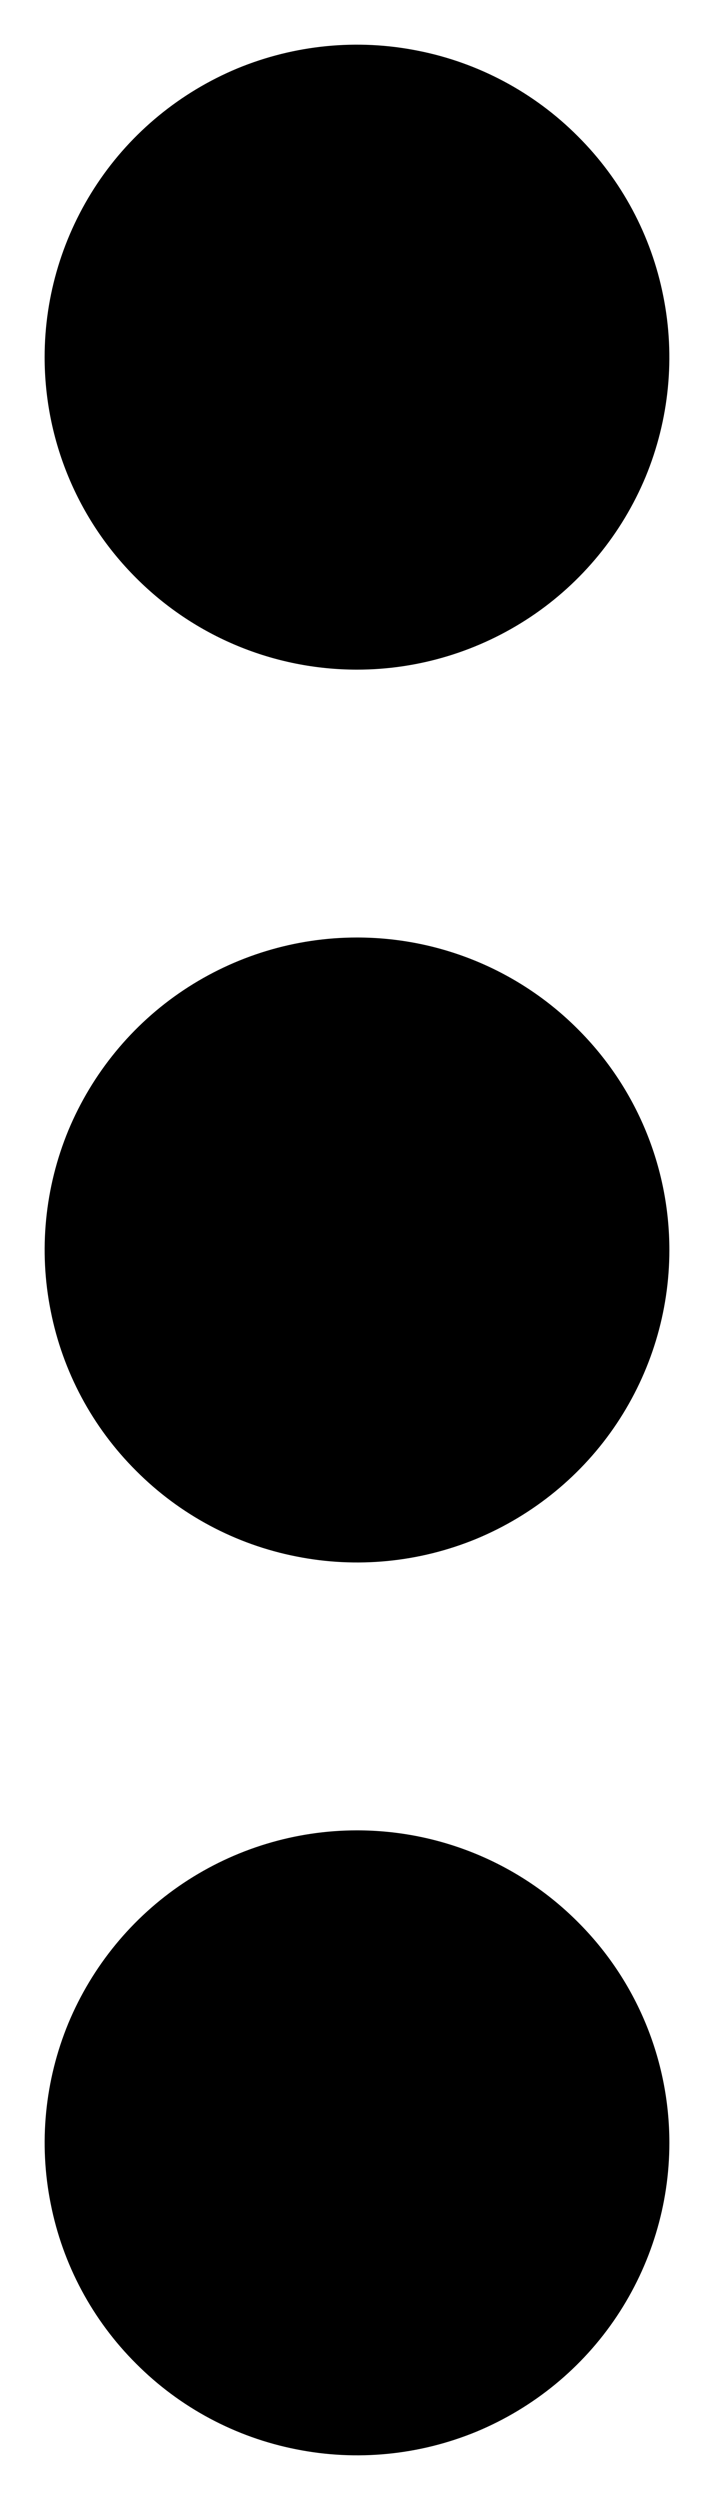 <svg width="4" height="14" viewBox="0 0 4 14" fill="none" xmlns="http://www.w3.org/2000/svg">
<path d="M3.75 7C3.75 7.346 3.647 7.684 3.455 7.972C3.263 8.26 2.989 8.484 2.67 8.617C2.35 8.749 1.998 8.784 1.659 8.716C1.319 8.649 1.007 8.482 0.763 8.237C0.518 7.993 0.351 7.681 0.284 7.341C0.216 7.002 0.251 6.65 0.383 6.33C0.516 6.011 0.74 5.737 1.028 5.545C1.316 5.353 1.654 5.25 2 5.25C2.464 5.25 2.909 5.434 3.237 5.763C3.566 6.091 3.75 6.536 3.75 7ZM2 3.75C2.346 3.75 2.684 3.647 2.972 3.455C3.26 3.263 3.484 2.989 3.617 2.67C3.749 2.35 3.784 1.998 3.716 1.659C3.649 1.319 3.482 1.007 3.237 0.763C2.993 0.518 2.681 0.351 2.341 0.284C2.002 0.216 1.65 0.251 1.33 0.383C1.011 0.516 0.737 0.74 0.545 1.028C0.353 1.316 0.25 1.654 0.25 2C0.25 2.464 0.434 2.909 0.763 3.237C1.091 3.566 1.536 3.75 2 3.75ZM2 10.25C1.654 10.25 1.316 10.353 1.028 10.545C0.74 10.737 0.516 11.011 0.383 11.33C0.251 11.65 0.216 12.002 0.284 12.341C0.351 12.681 0.518 12.993 0.763 13.237C1.007 13.482 1.319 13.649 1.659 13.716C1.998 13.784 2.35 13.749 2.67 13.617C2.989 13.484 3.263 13.26 3.455 12.972C3.647 12.684 3.75 12.346 3.75 12C3.75 11.536 3.566 11.091 3.237 10.763C2.909 10.434 2.464 10.25 2 10.25Z" fill="black"/>
</svg>
